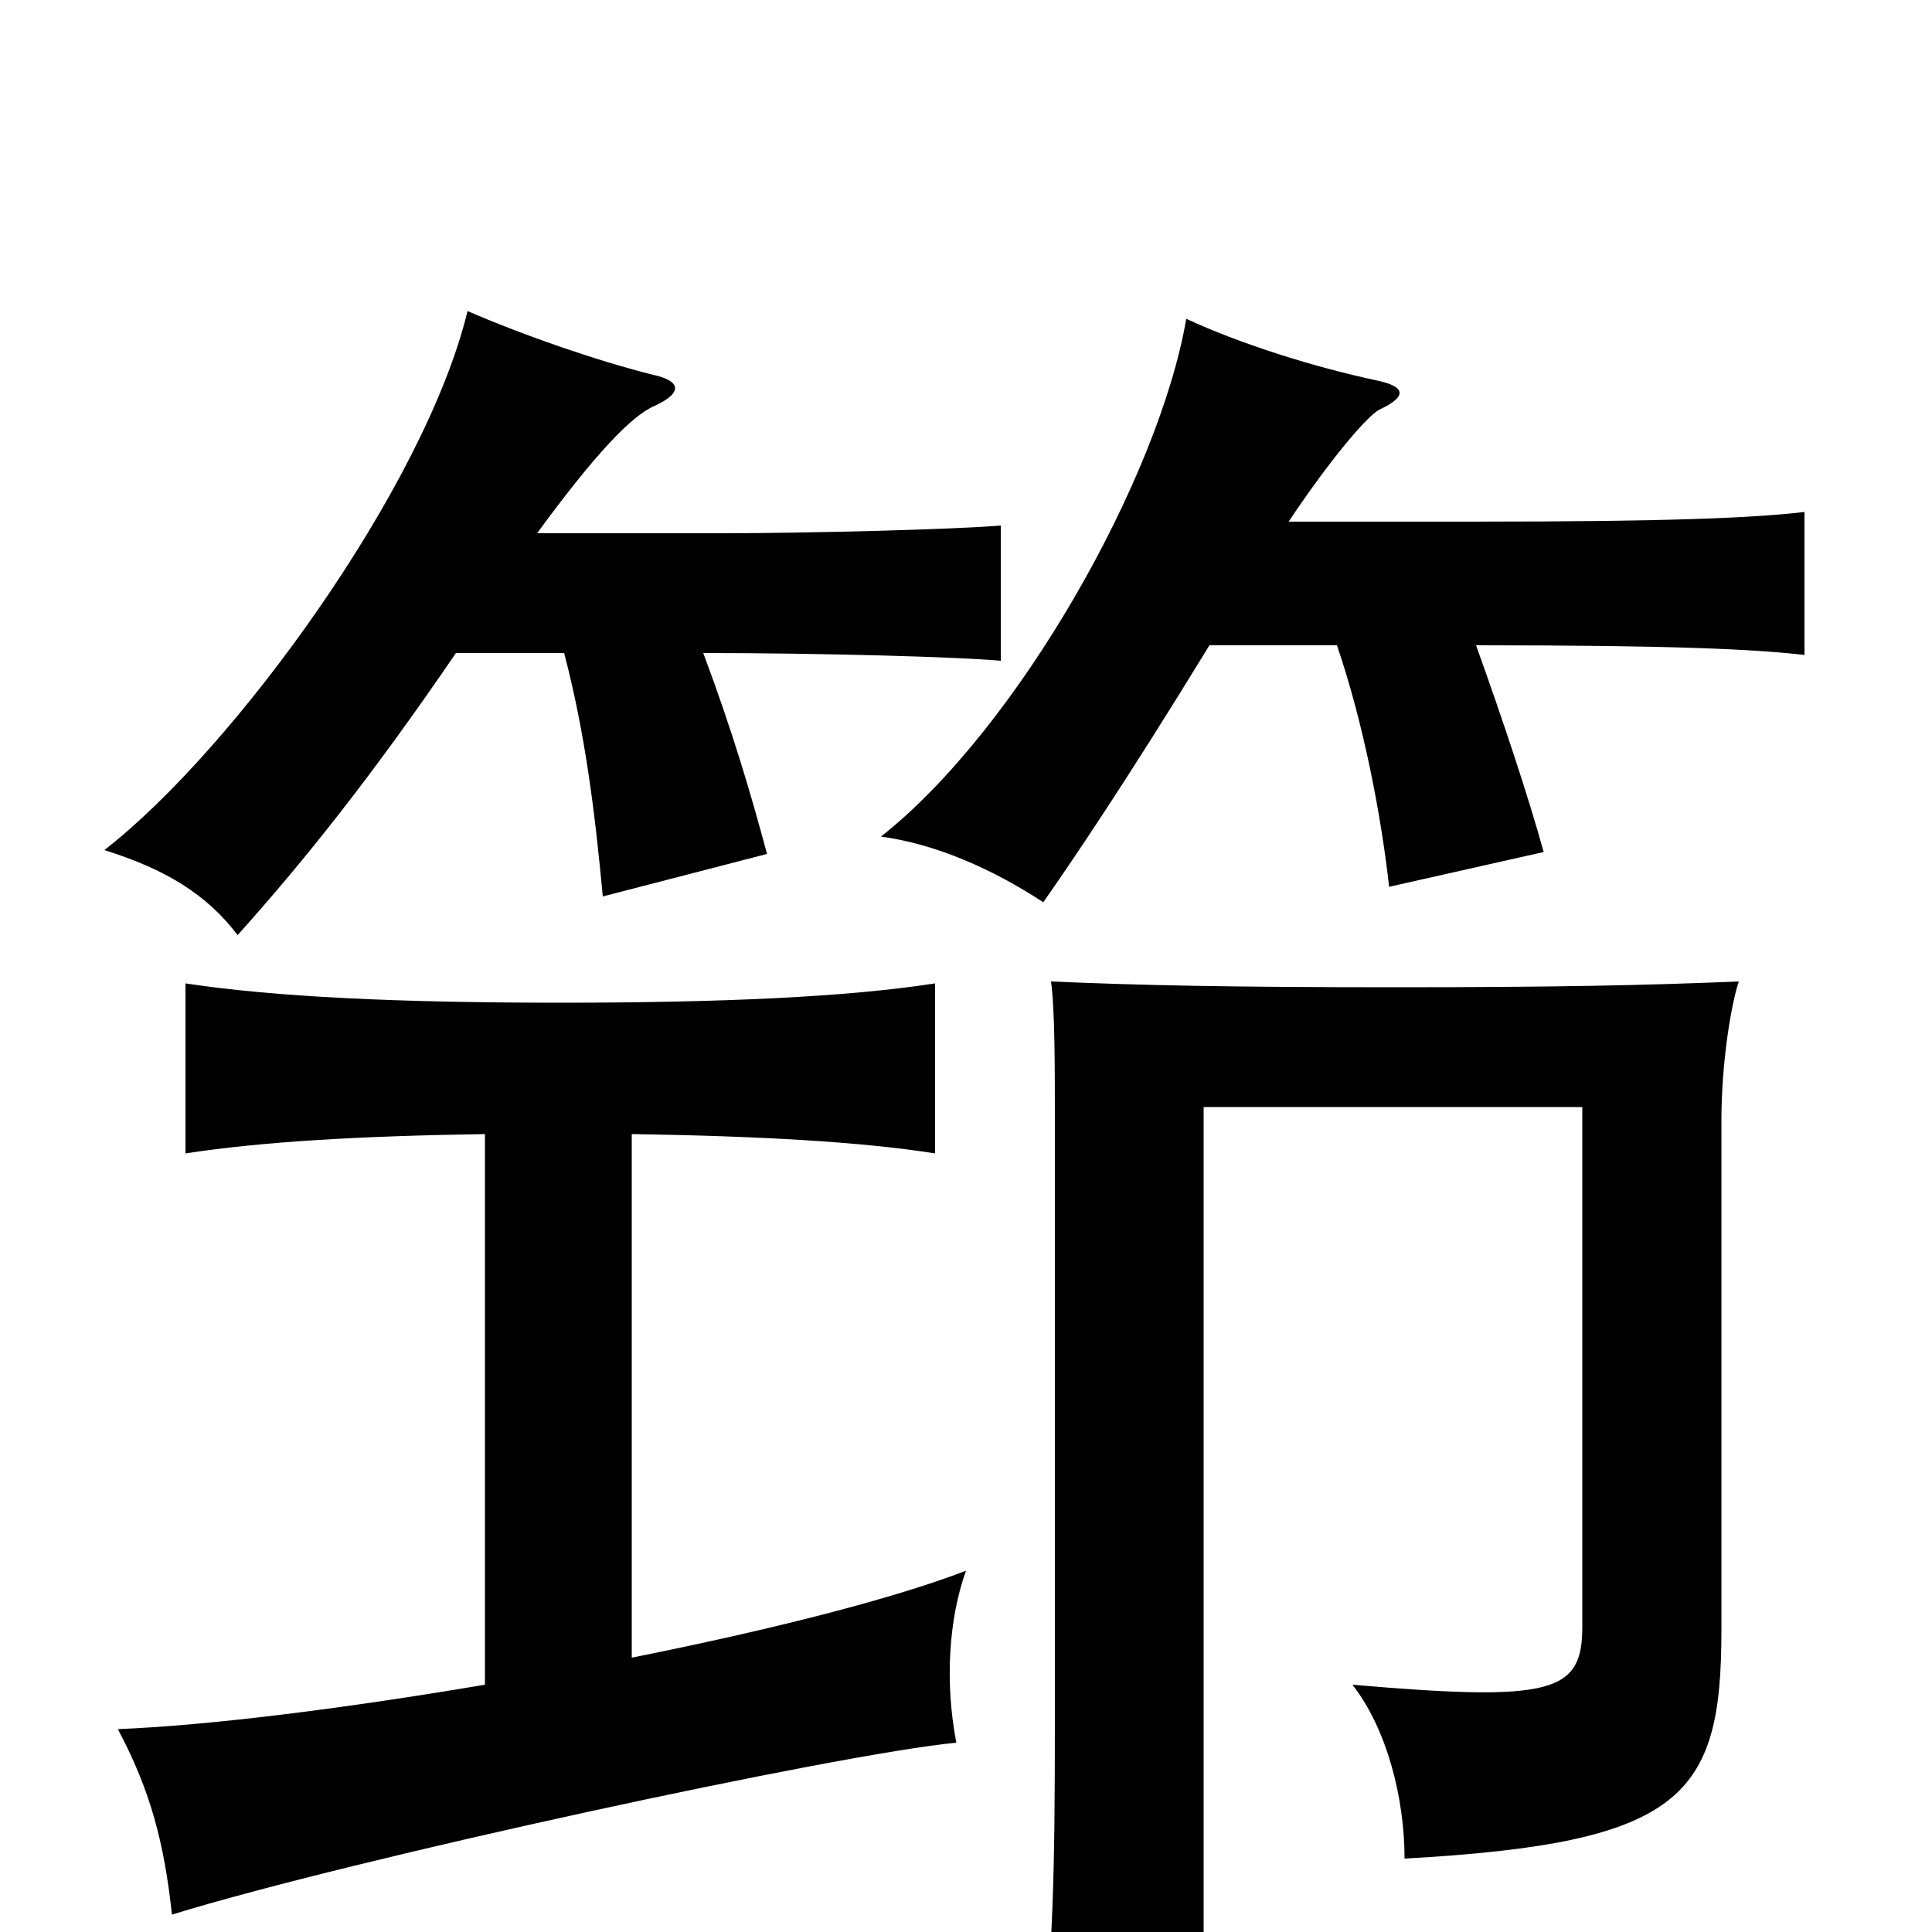 <svg xmlns="http://www.w3.org/2000/svg" viewBox="0 -1000 1000 1000">
	<path fill="#000000" d="M900 -492C852 -490 805 -489 723 -489C636 -489 590 -490 544 -492C546 -478 546 -447 546 -420V-109C546 -27 545 5 539 69H623V-427H819V-158C819 -124 804 -119 700 -128C718 -105 727 -69 727 -38C871 -46 891 -70 891 -156V-420C891 -450 896 -480 900 -492ZM251 -413V-128C180 -116 110 -107 61 -105C78 -73 85 -46 89 -9C183 -38 433 -92 495 -98C489 -129 491 -162 500 -187C461 -172 397 -156 327 -142V-413C393 -412 446 -409 484 -403V-491C439 -484 374 -481 290 -481C206 -481 142 -484 96 -491V-403C135 -409 185 -412 251 -413ZM278 -724C308 -765 327 -785 339 -790C354 -797 352 -803 338 -806C310 -813 272 -826 242 -839C220 -748 121 -612 54 -560C86 -550 107 -537 123 -516C158 -555 193 -599 236 -662H292C303 -620 308 -579 312 -536L397 -558C389 -588 379 -622 364 -662C425 -662 496 -660 518 -658V-728C495 -726 419 -724 374 -724ZM667 -730C689 -763 708 -785 714 -788C729 -795 727 -800 713 -803C680 -810 642 -822 614 -835C600 -753 527 -623 456 -567C485 -563 514 -550 540 -533C554 -553 582 -594 626 -666H692C706 -625 715 -577 719 -541L799 -559C791 -588 778 -627 764 -666C866 -666 908 -664 934 -661V-735C908 -732 866 -730 762 -730Z"/>
</svg>